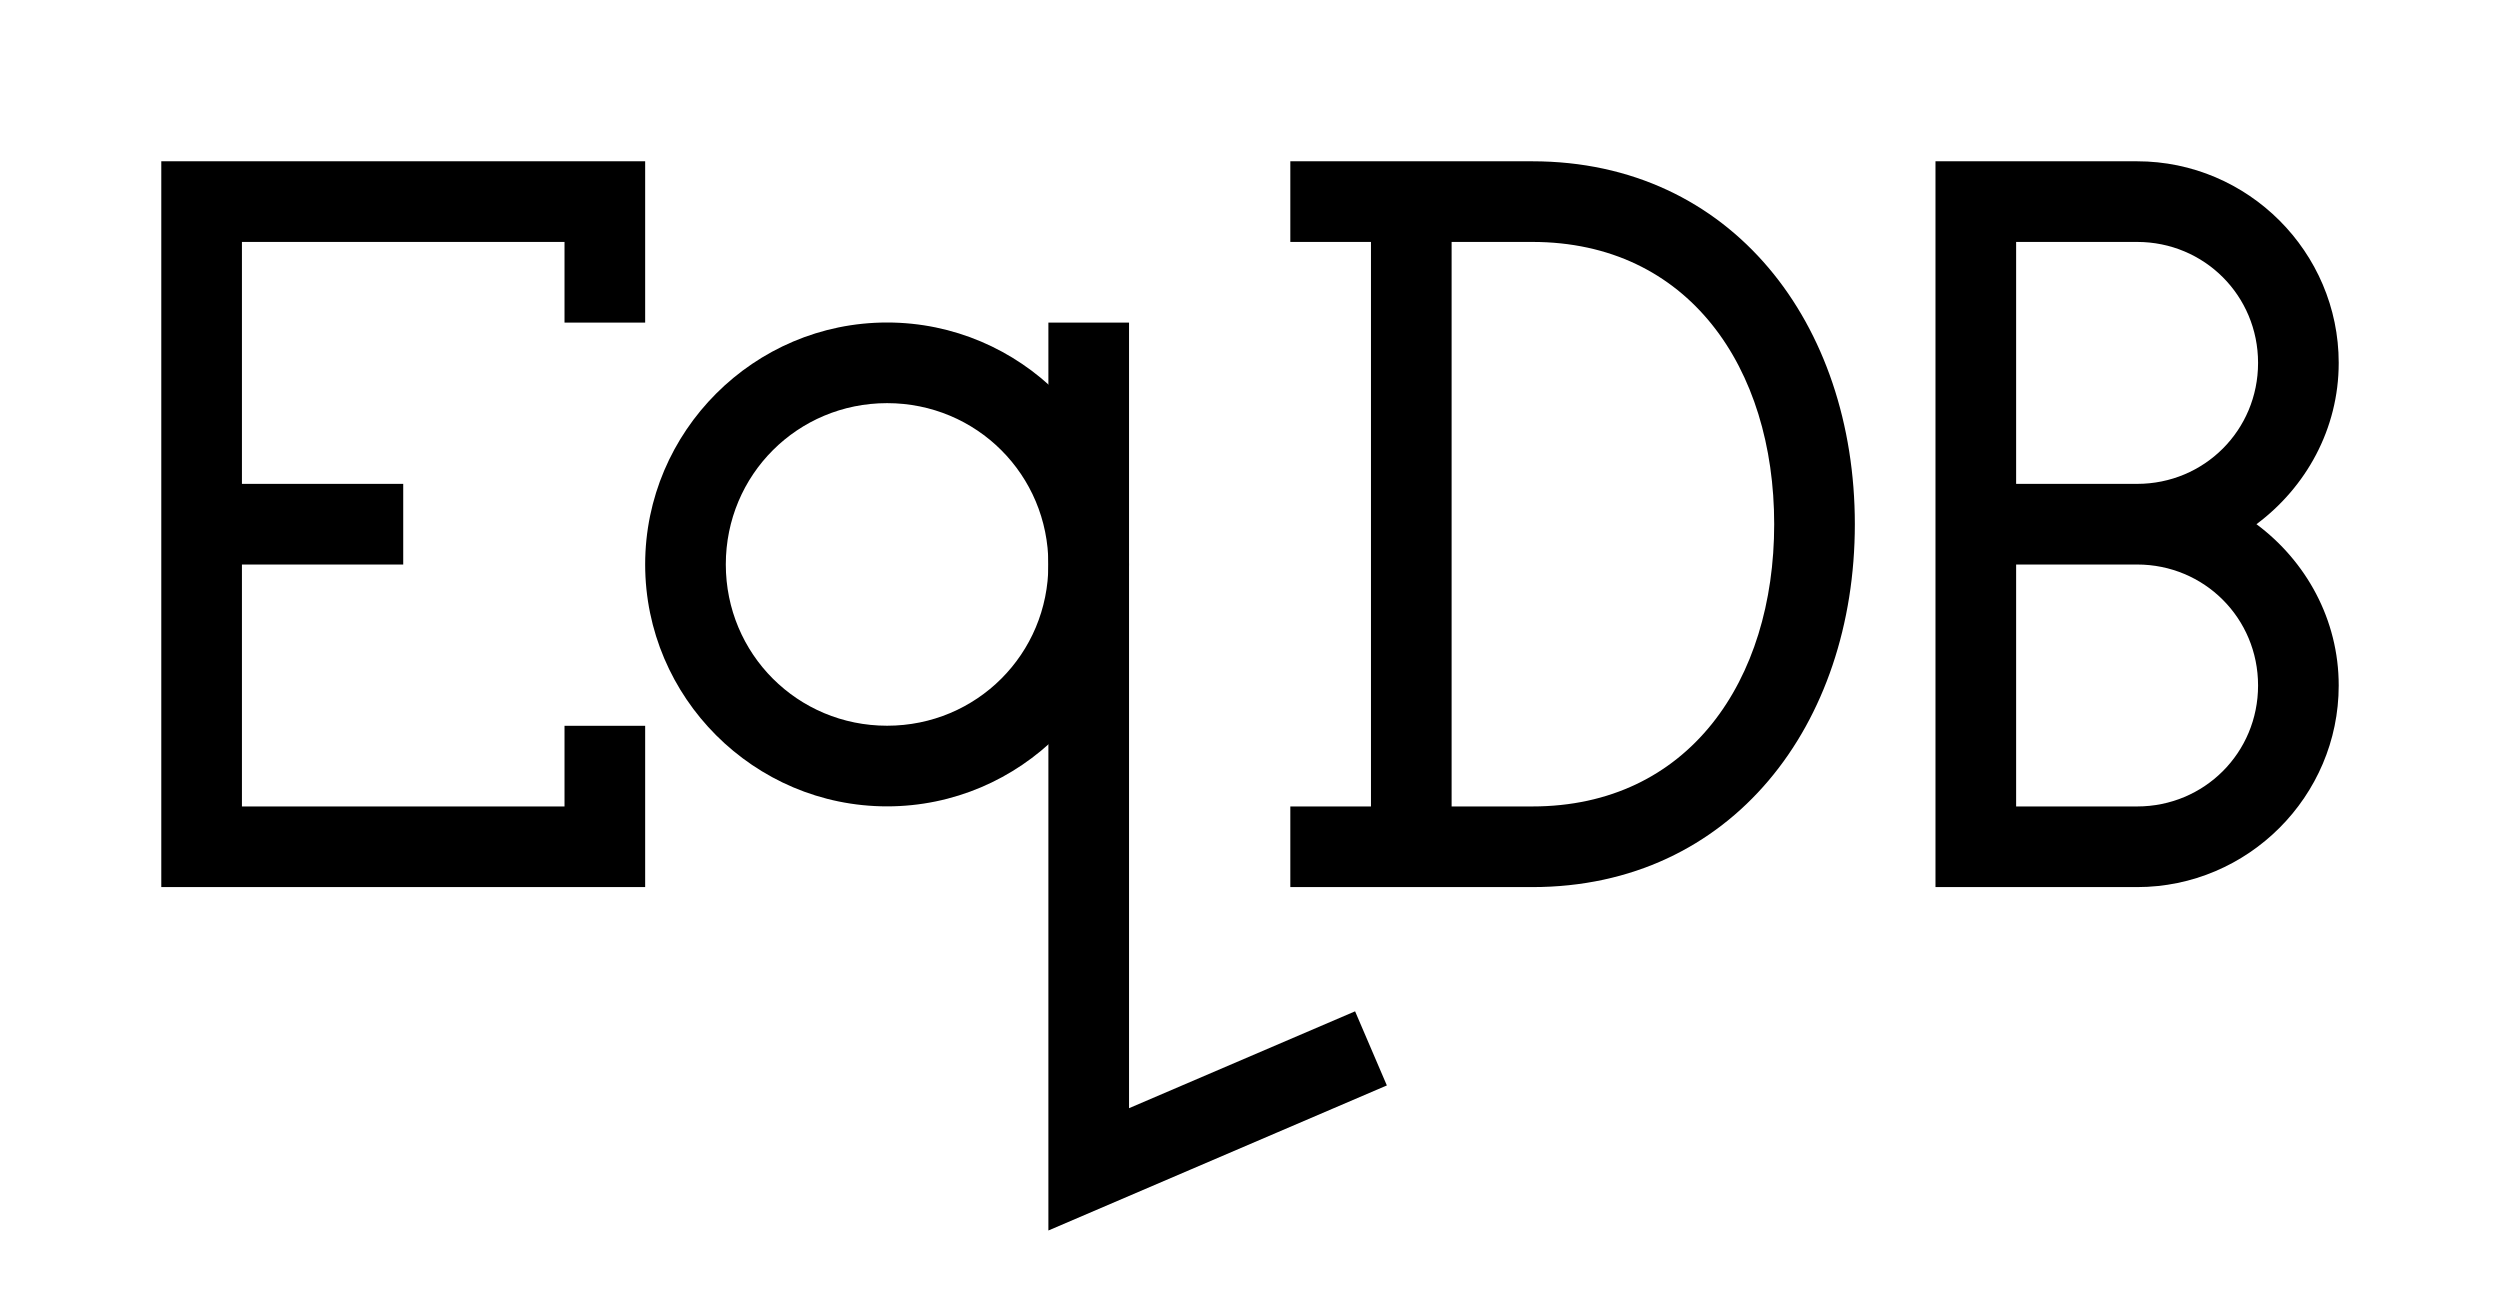 <?xml version="1.0" encoding="UTF-8" standalone="no"?>
<!-- Created with Inkscape (http://www.inkscape.org/) -->

<svg
   xmlns:dc="http://purl.org/dc/elements/1.1/"
   xmlns:cc="http://creativecommons.org/ns#"
   xmlns:rdf="http://www.w3.org/1999/02/22-rdf-syntax-ns#"
   xmlns:svg="http://www.w3.org/2000/svg"
   xmlns="http://www.w3.org/2000/svg"
   xmlns:sodipodi="http://sodipodi.sourceforge.net/DTD/sodipodi-0.dtd"
   xmlns:inkscape="http://www.inkscape.org/namespaces/inkscape"
   width="31"
   height="16"
   viewBox="0 0 31 16"
   id="svg2"
   version="1.1"
   inkscape:version="0.91 r13725"
   inkscape:export-filename="/home/herman/Pictures/eqdb.png"
   inkscape:export-xdpi="2362.5"
   inkscape:export-ydpi="2362.5"
   sodipodi:docname="eqdb-logo.svg">
  <defs
     id="defs4" />
  <sodipodi:namedview
     id="base"
     pagecolor="#ffffff"
     bordercolor="#666666"
     borderopacity="1.0"
     inkscape:pageopacity="0.0"
     inkscape:pageshadow="2"
     inkscape:zoom="22.627417"
     inkscape:cx="4.9076081"
     inkscape:cy="5.1492199"
     inkscape:document-units="px"
     inkscape:current-layer="g4883"
     showgrid="true"
     units="px"
     inkscape:snap-bbox="true"
     inkscape:object-nodes="true"
     inkscape:snap-bbox-midpoints="true"
     inkscape:window-width="1920"
     inkscape:window-height="1016"
     inkscape:window-x="0"
     inkscape:window-y="27"
     inkscape:window-maximized="1"
     showguides="true">
    <inkscape:grid
       type="xygrid"
       id="grid3336" />
  </sodipodi:namedview>
  <g
     inkscape:label="Layer 1"
     inkscape:groupmode="layer"
     id="layer1"
     transform="translate(0,-1036.362)">
    <path
       style="fill:#000000;fill-opacity:1;fill-rule:evenodd;stroke:none;stroke-width:1px;stroke-linecap:butt;stroke-linejoin:miter;stroke-opacity:1"
       d="m 2,1038.362 0,9 6,0 0,-2 -1,0 0,1 -4,0 0,-3 2,0 0,-1 -2,0 0,-3 4,0 0,1 1,0 0,-2 z"
       id="path3338"
       inkscape:connector-curvature="0"
       sodipodi:nodetypes="ccccccccccccccccc" />
    <path
       style="fill:#000000;fill-opacity:1;fill-rule:evenodd;stroke:none;stroke-width:1px;stroke-linecap:butt;stroke-linejoin:miter;stroke-opacity:1"
       d="m 16,1038.362 0,1 1,0 0,7 -1,0 0,1 2,0 1,0 c 2.479,0 4,-2.021 4,-4.5 0,-2.479 -1.521,-4.5 -4,-4.5 l -1,0 z m 2,1 1,0 c 1.939,0 3,1.561 3,3.5 0,1.939 -1.061,3.5 -3,3.5 l -1,0 z"
       id="path4181"
       inkscape:connector-curvature="0"
       sodipodi:nodetypes="cccccccssscccssscc" />
    <path
       style="fill:#000000;fill-opacity:1;fill-rule:evenodd;stroke:none;stroke-width:1px;stroke-linecap:butt;stroke-linejoin:miter;stroke-opacity:1"
       d="m 24,1038.362 0,1 0,0 0,7 0,0 0,1 2.5,0 c 1.375,0 2.5,-1.125 2.5,-2.5 0,-0.819 -0.406,-1.543 -1.02,-2 0.614,-0.457 1.02,-1.181 1.02,-2 0,-1.375 -1.125,-2.5 -2.5,-2.5 z m 1,1 1.5,0 c 0.834,0 1.5,0.666 1.5,1.5 0,0.834 -0.666,1.5 -1.5,1.5 l -1.5,0 z m 0,4 1.5,0 c 0.834,0 1.5,0.666 1.5,1.5 0,0.834 -0.666,1.5 -1.5,1.5 l -1.5,0 z"
       id="path4189"
       inkscape:connector-curvature="0"
       sodipodi:nodetypes="ccccccsscssccssscccssscc" />
    <g
       id="g4883">
      <path
         style="color:#000000;font-style:normal;font-variant:normal;font-weight:normal;font-stretch:normal;font-size:medium;line-height:normal;font-family:sans-serif;text-indent:0;text-align:start;text-decoration:none;text-decoration-line:none;text-decoration-style:solid;text-decoration-color:#000000;letter-spacing:normal;word-spacing:normal;text-transform:none;direction:ltr;block-progression:tb;writing-mode:lr-tb;baseline-shift:baseline;text-anchor:start;white-space:normal;clip-rule:nonzero;display:inline;overflow:visible;visibility:visible;opacity:1;isolation:auto;mix-blend-mode:normal;color-interpolation:sRGB;color-interpolation-filters:linearRGB;solid-color:#000000;solid-opacity:1;fill:#000000;fill-opacity:1;fill-rule:nonzero;stroke:none;stroke-width:1;stroke-linecap:butt;stroke-linejoin:miter;stroke-miterlimit:4;stroke-dasharray:none;stroke-dashoffset:0;stroke-opacity:1;color-rendering:auto;image-rendering:auto;shape-rendering:auto;text-rendering:auto;enable-background:accumulate"
         d="m 11,1040.361 c -1.651,0 -3,1.349 -3,3 0,1.651 1.349,3 3,3 1.651,0 3,-1.349 3,-3 0,-1.651 -1.349,-3 -3,-3 z m 0,1 c 1.11,0 2,0.889 2,2 0,1.111 -0.89,2 -2,2 -1.11,0 -2,-0.889 -2,-2 0,-1.111 0.89,-2 2,-2 z"
         id="path4148"
         inkscape:connector-curvature="0" />
      <path
         sodipodi:nodetypes="ccc"
         style="fill:none;fill-rule:evenodd;stroke:#000000;stroke-width:1px;stroke-linecap:butt;stroke-linejoin:miter;stroke-opacity:1"
         d="m 13.5,1040.362 0,10.5 3.5,-1.5"
         id="path4150-3"
         inkscape:connector-curvature="0" />
    </g>
  </g>
</svg>
